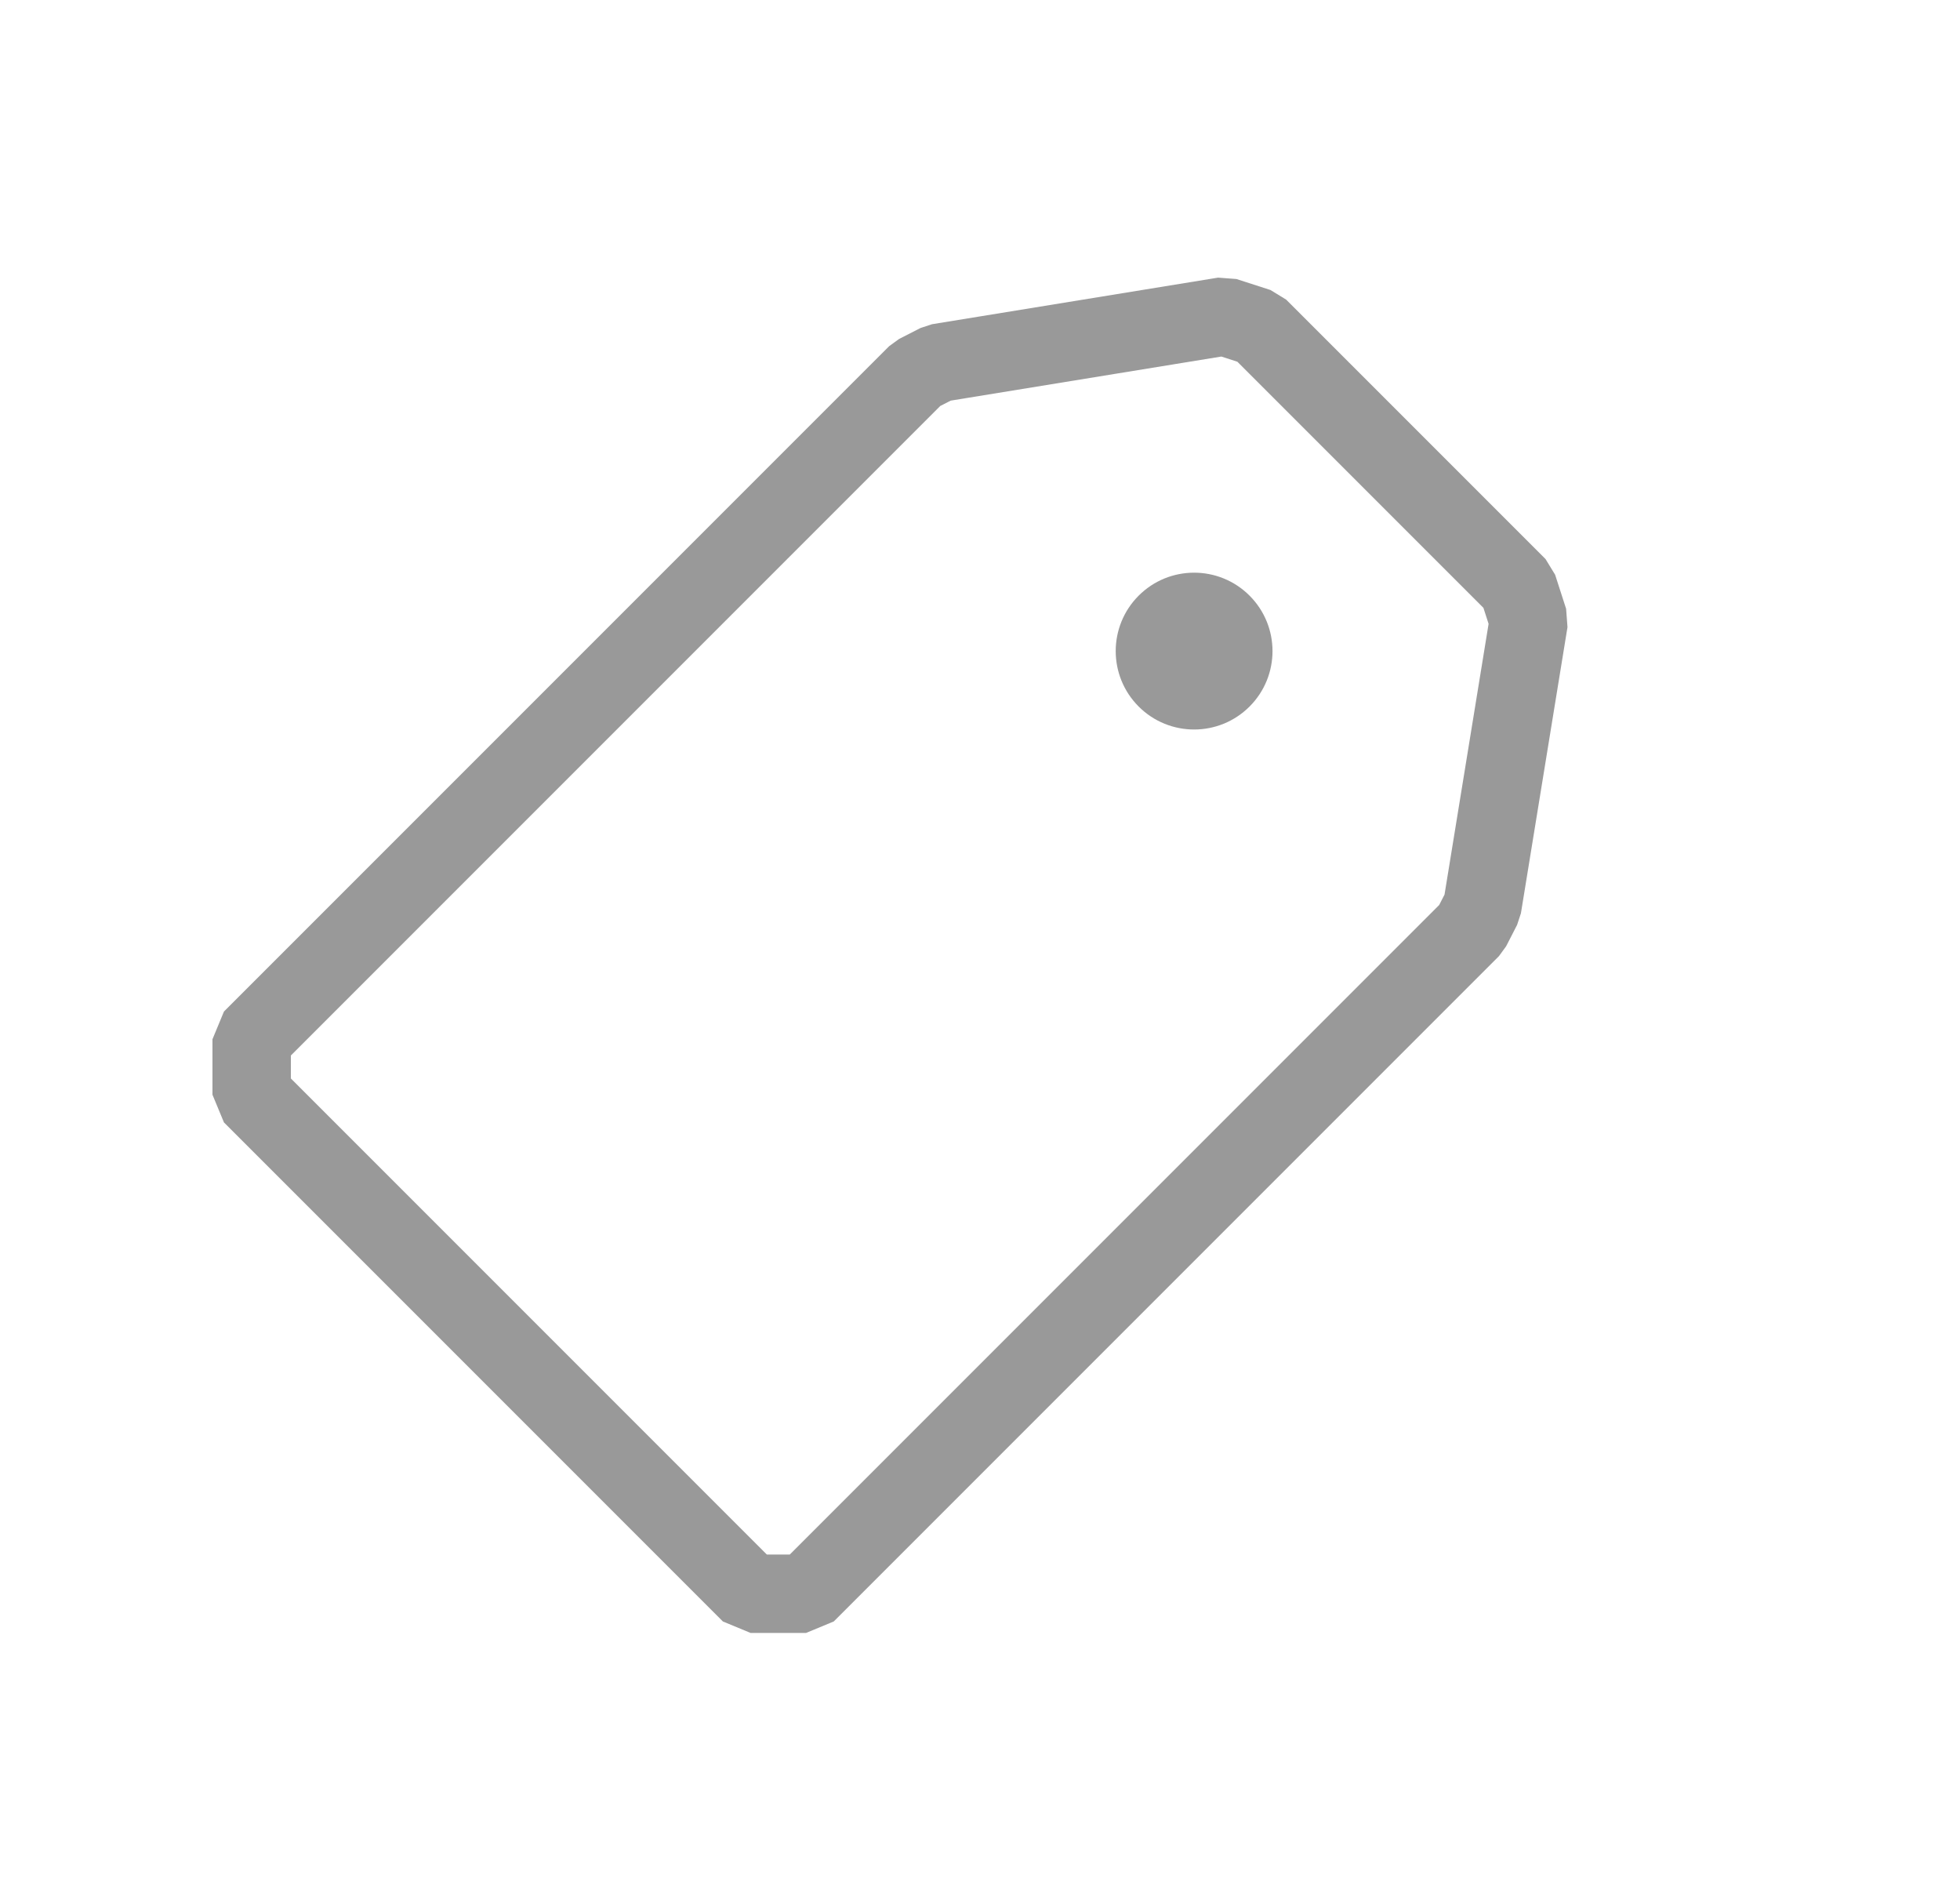 <svg width="25" height="24" viewBox="0 0 25 24" fill="none" xmlns="http://www.w3.org/2000/svg">
<path d="M11.969 4.628L11.695 4.768L3.21 13.253V13.96L9.574 20.324H10.281L18.766 11.839L18.906 11.566L19.5 7.917L19.36 7.483L16.051 4.174L15.617 4.034L11.969 4.628Z" stroke="#999999" stroke-linejoin="bevel"/>
<ellipse cx="15.231" cy="8.303" rx="1" ry="1" transform="rotate(45 15.231 8.303)" fill="#999999"/>
</svg>
